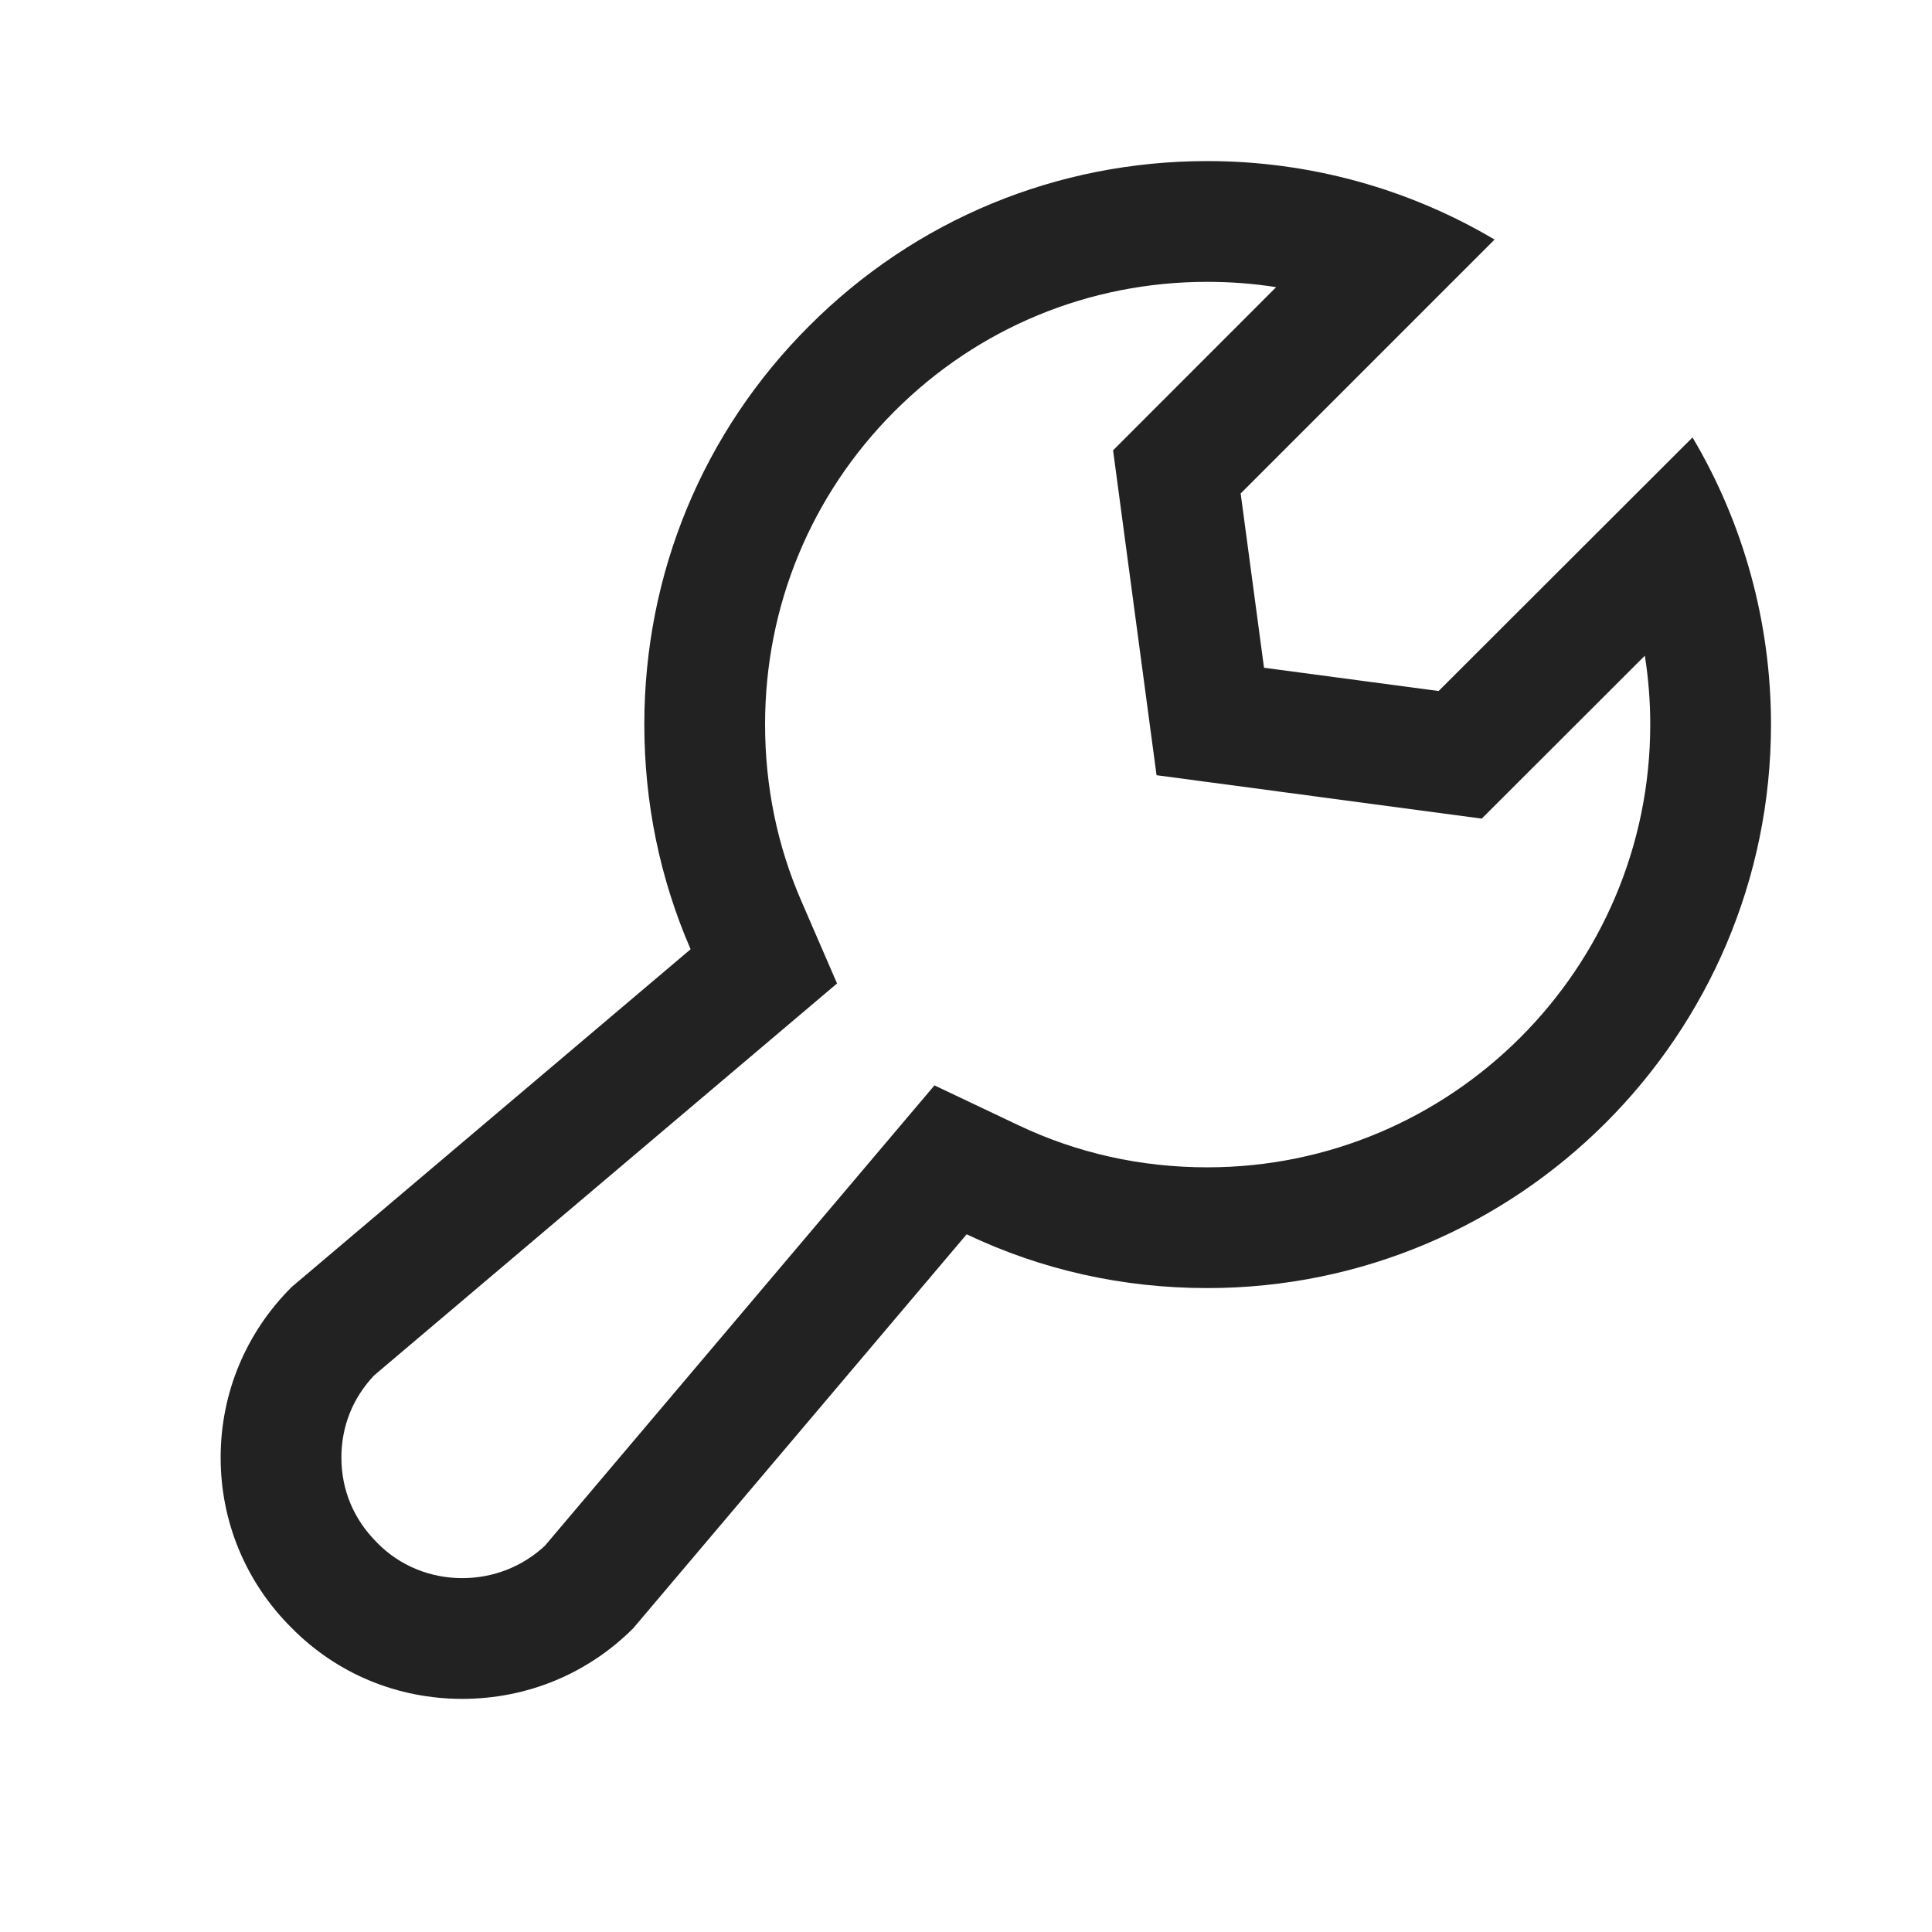 <svg id="tool" xmlns="http://www.w3.org/2000/svg" width="24" height="24" viewBox="0 0 24 24">
  <g id="keyline_24px" data-name="keyline/24px">
    <g id="bounding-box">
      <path id="shape" d="M0,0H24V24H0Z" fill="none"/>
    </g>
  </g>
  <g id="icon" transform="translate(-1797.5 -368.521)">
    <g id="빼기_171" data-name="빼기 171" transform="translate(17834.742 321)" fill="none">
      <path d="M-16031.5,68.625a2.957,2.957,0,0,1-2.116-.877,2.97,2.97,0,0,1-.885-2.121,2.97,2.97,0,0,1,.885-2.121l4.953-4.193a6.971,6.971,0,0,1-.575-2.793,6.953,6.953,0,0,1,2.047-4.949,6.946,6.946,0,0,1,4.947-2.049,7,7,0,0,1,3.568.975l-3.154,3.154.29,2.165,2.169.29,3.154-3.151a6.986,6.986,0,0,1,.975,3.565,7.01,7.01,0,0,1-7,7,6.91,6.91,0,0,1-2.99-.668l-4.141,4.893A2.983,2.983,0,0,1-16031.5,68.625Z" stroke="none"/>
      <path d="M -16031.5 67.125 C -16031.113 67.125 -16030.751 66.982 -16030.473 66.723 L -16025.634 61.004 L -16024.591 61.499 C -16023.86 61.846 -16023.071 62.022 -16022.244 62.022 C -16019.21 62.022 -16016.742 59.554 -16016.742 56.52 C -16016.742 56.233 -16016.765 55.947 -16016.809 55.666 L -16018.835 57.69 L -16022.875 57.151 L -16023.415 53.115 L -16021.389 51.088 C -16021.671 51.044 -16021.956 51.022 -16022.244 51.022 C -16023.714 51.022 -16025.094 51.593 -16026.131 52.631 C -16027.167 53.668 -16027.738 55.049 -16027.738 56.52 C -16027.738 57.287 -16027.587 58.026 -16027.287 58.715 L -16026.844 59.738 L -16032.594 64.606 C -16032.86 64.887 -16033.001 65.239 -16033.001 65.627 C -16033.001 66.031 -16032.848 66.396 -16032.559 66.683 L -16032.551 66.692 C -16032.274 66.971 -16031.9 67.125 -16031.5 67.125 M -16031.5 68.625 C -16032.304 68.625 -16033.056 68.313 -16033.616 67.747 C -16034.187 67.181 -16034.501 66.428 -16034.501 65.627 C -16034.501 64.826 -16034.187 64.073 -16033.616 63.506 L -16028.663 59.313 C -16029.045 58.433 -16029.238 57.493 -16029.238 56.52 C -16029.238 54.649 -16028.512 52.891 -16027.191 51.571 C -16025.872 50.249 -16024.114 49.522 -16022.244 49.522 C -16020.985 49.522 -16019.752 49.859 -16018.676 50.497 L -16021.83 53.651 L -16021.54 55.816 L -16019.371 56.105 L -16016.217 52.955 C -16015.578 54.031 -16015.242 55.264 -16015.242 56.52 C -16015.242 60.381 -16018.383 63.522 -16022.244 63.522 C -16023.296 63.522 -16024.302 63.297 -16025.234 62.854 L -16029.375 67.747 C -16029.94 68.313 -16030.695 68.625 -16031.5 68.625 Z" stroke="none" fill="#222"/>
    </g>
  </g>
</svg>
